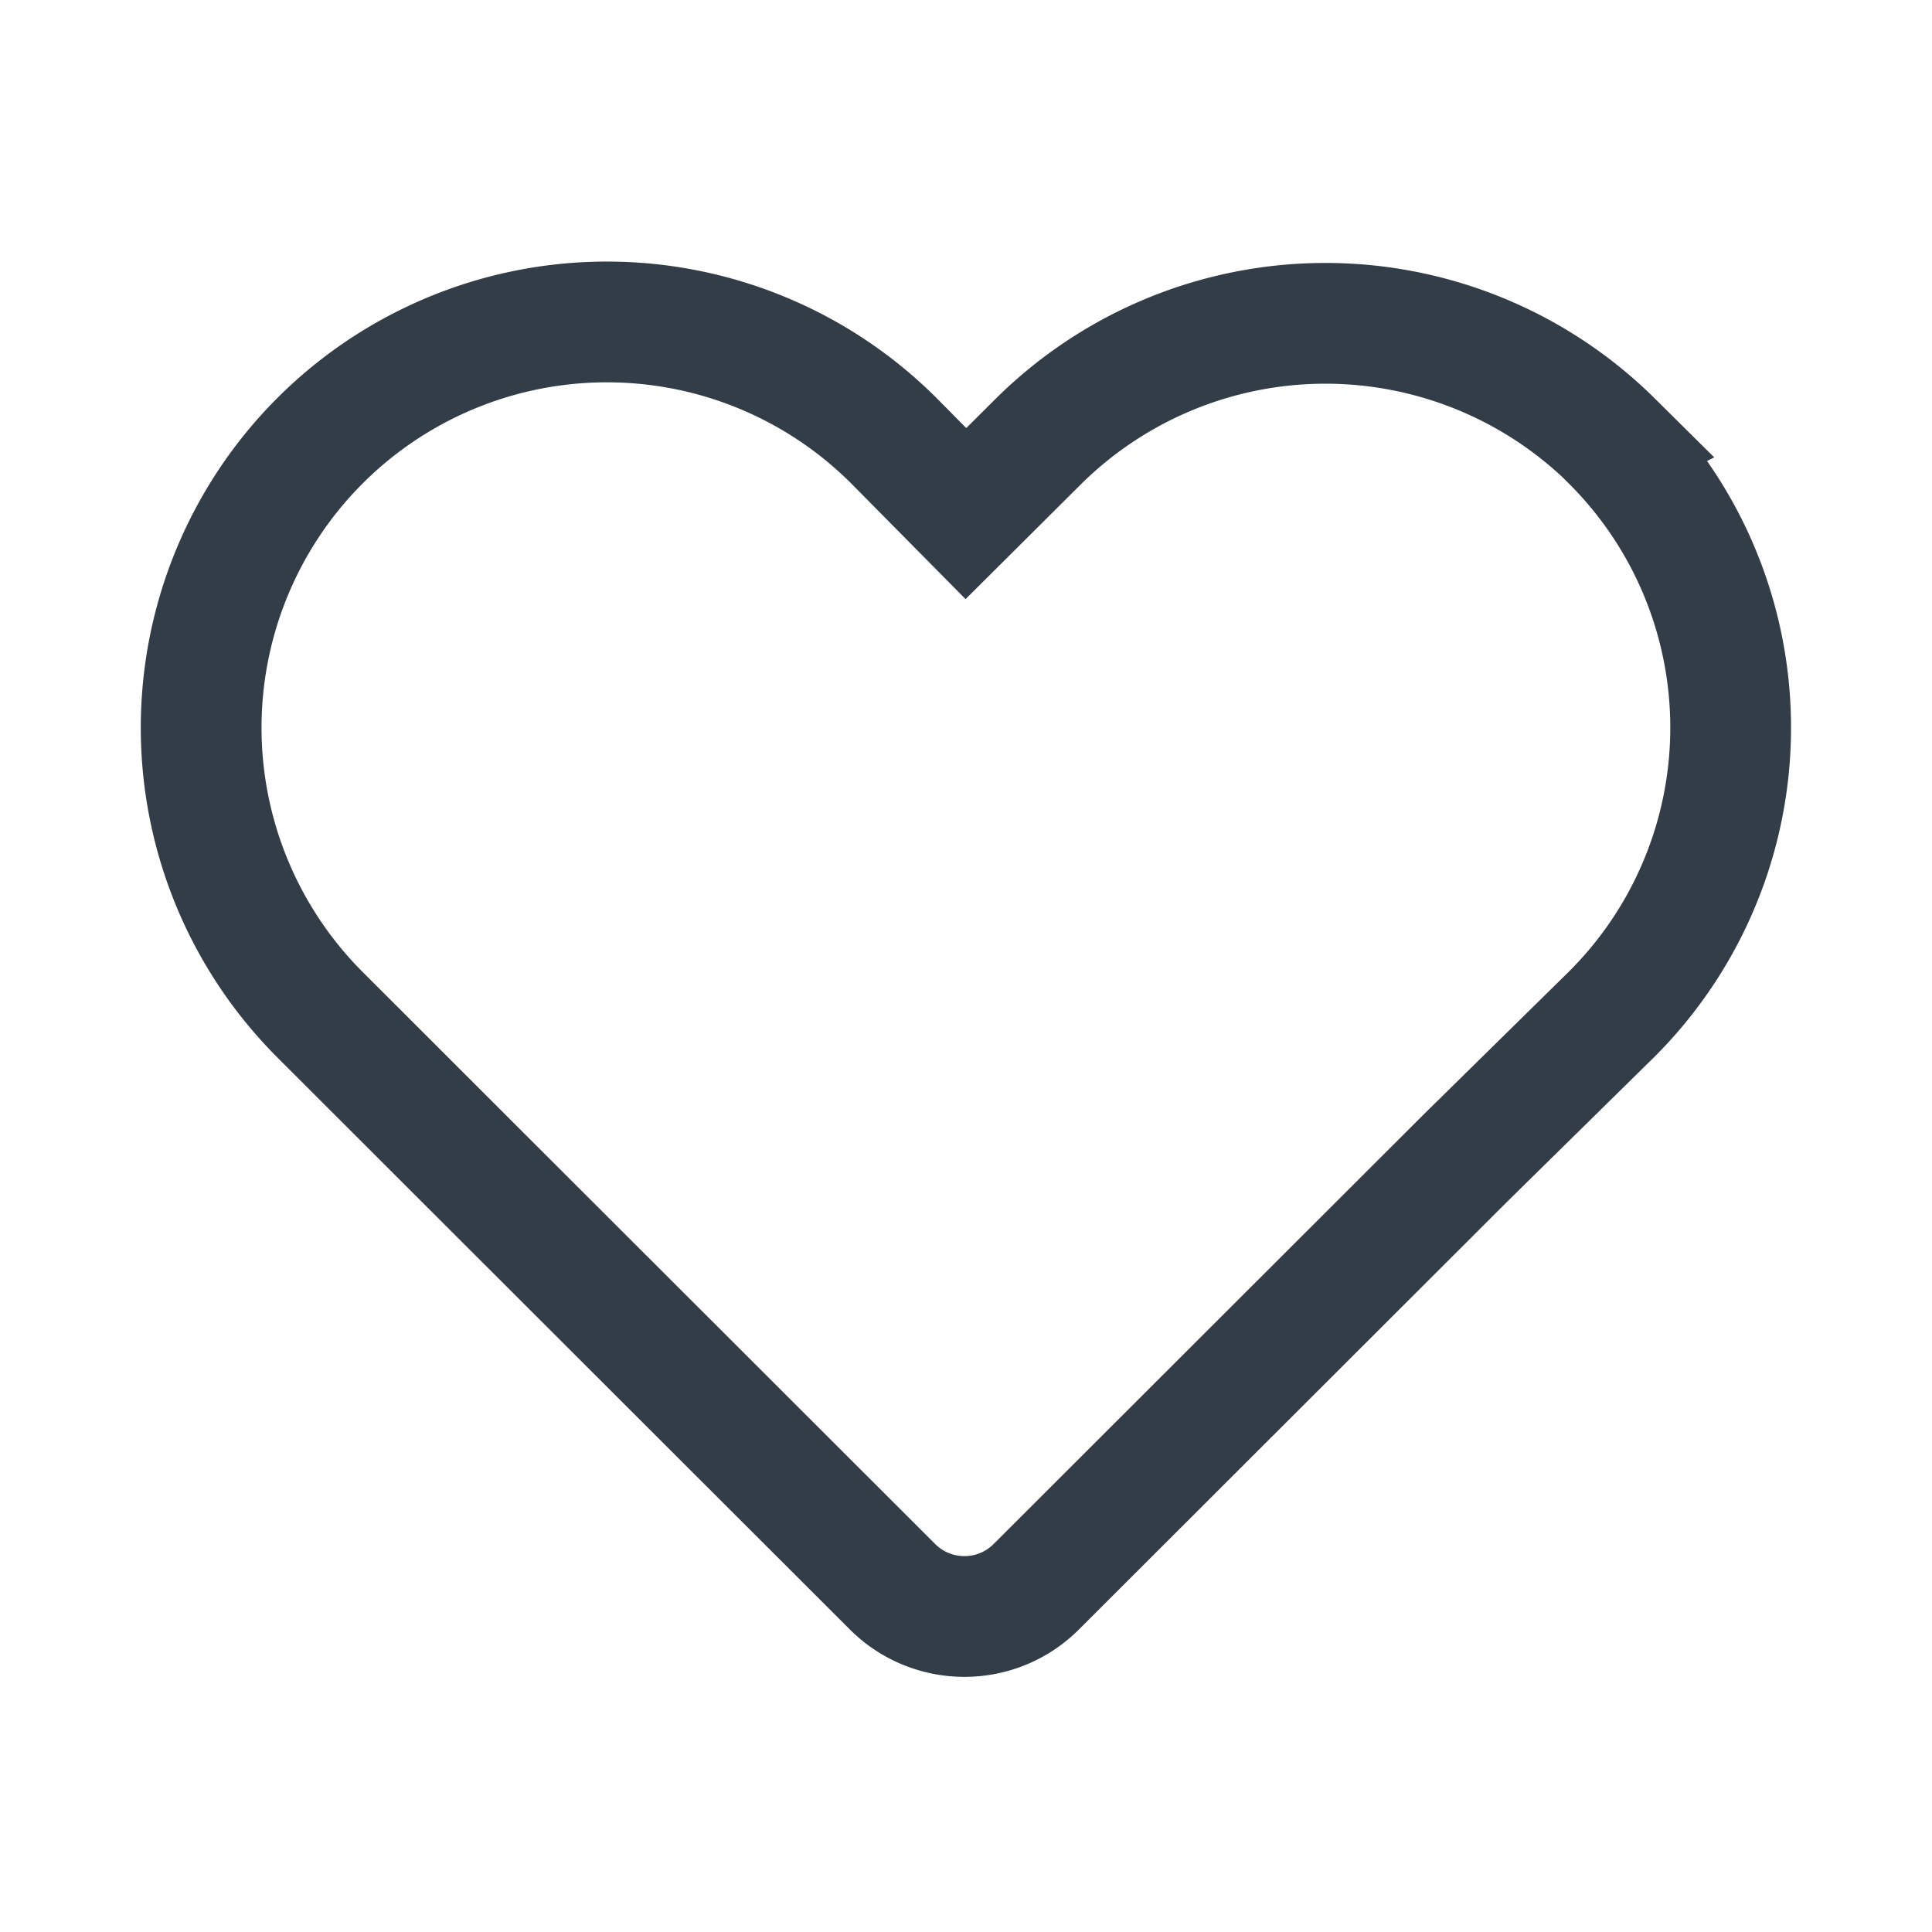 <svg xmlns="http://www.w3.org/2000/svg" width="24" height="24" viewBox="0 0 24 24"><path d="M20.03 5.484a5.065 5.065 0 00-7.131 0l-.9.896-.89-.9A5.043 5.043 0 003.98 5.47a5.043 5.043 0 00-.012 7.128l1.781 1.78 5.34 5.335c.494.49 1.29.49 1.782 0l5.34-5.334 1.811-1.781a5.028 5.028 0 00.006-7.113z" stroke="#333D48" stroke-width="1.5" fill="none" fill-rule="evenodd"/></svg>